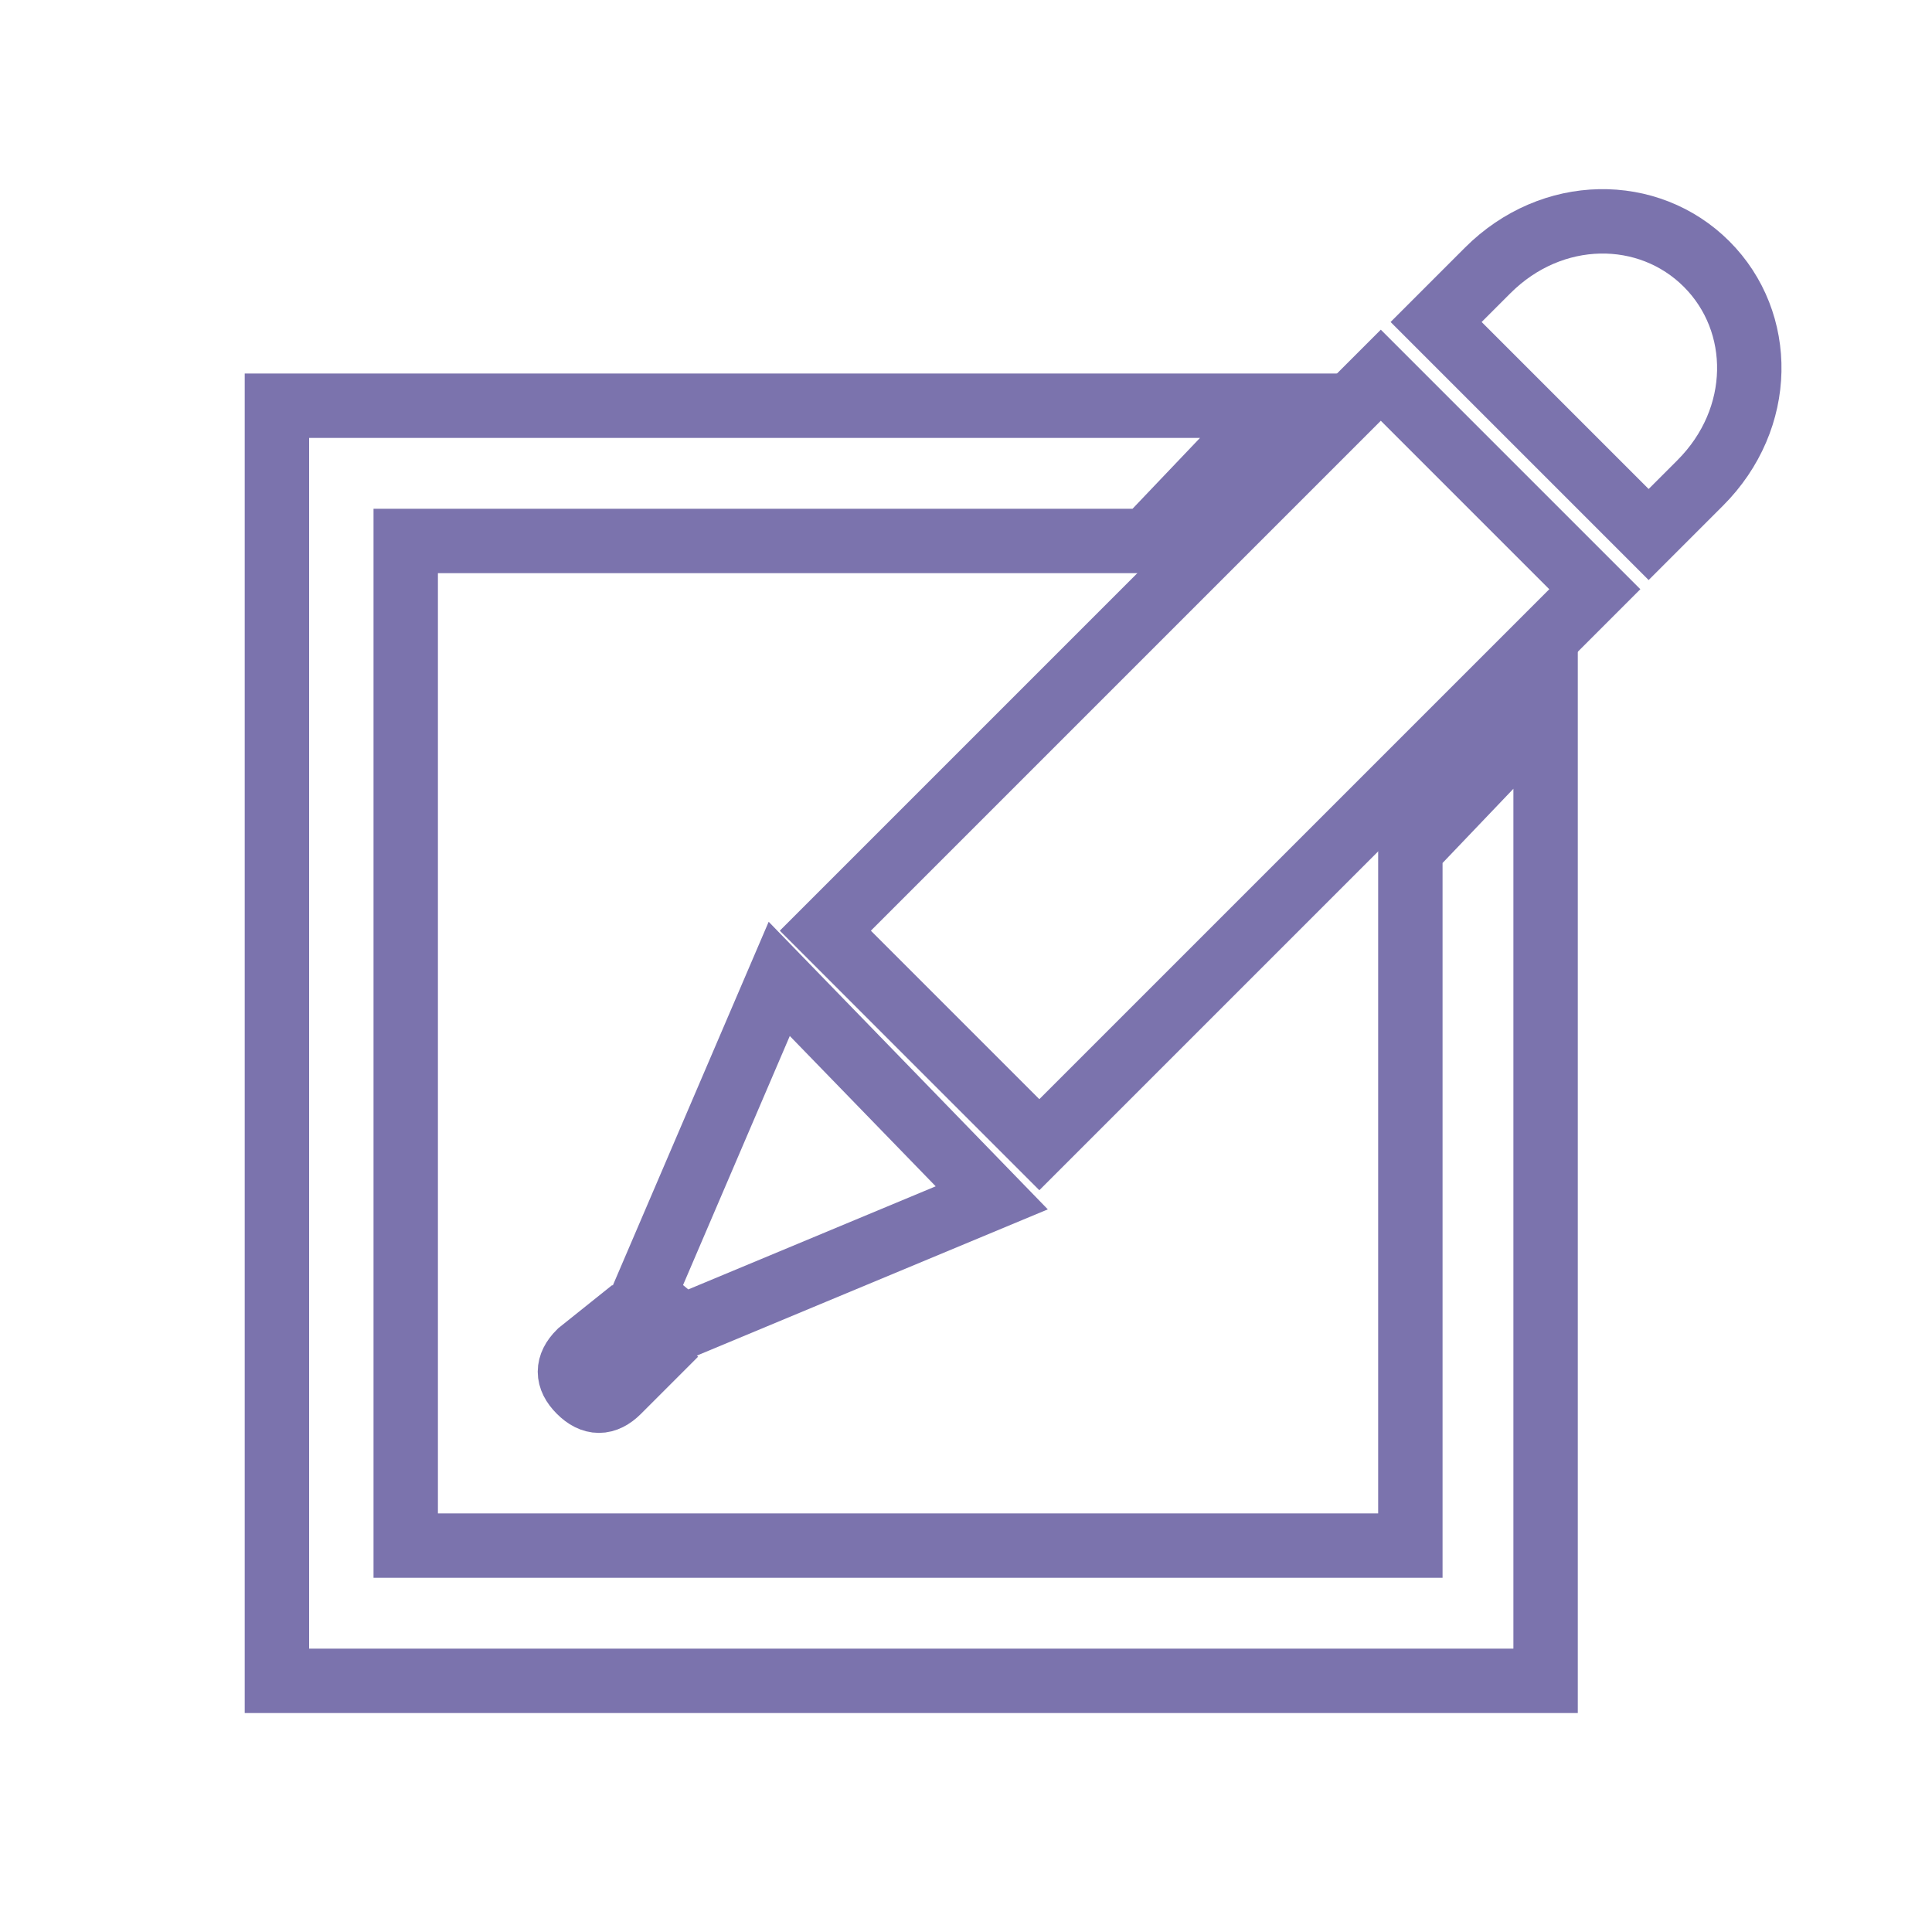 <?xml version="1.0" encoding="utf-8"?>
<!-- Generator: Adobe Illustrator 22.1.0, SVG Export Plug-In . SVG Version: 6.00 Build 0)  -->
<svg version="1.1" id="圖層_1" xmlns="http://www.w3.org/2000/svg" xmlns:xlink="http://www.w3.org/1999/xlink" x="0px" y="0px"
	 viewBox="0 0 30 30" style="enable-background:new 0 0 30 30;" xml:space="preserve">
<style type="text/css">
	.st0{fill:none;stroke:#7b73ad;stroke-width:1;stroke-miterlimit:10;}
</style>
<g>
	<polygon class="st0" points="24,11 24,26.1 4.3,26.1 4.3,6.3 19.8,6.3 17.8,8.4 6.3,8.4 6.3,24 21.9,24 21.9,13.2 	"/>
	<g>
		
			<rect x="12.7" y="9.4" transform="matrix(0.707 -0.707 0.707 0.707 -2.809 16.785)" class="st0" width="12.2" height="4.7"/>
		<path class="st0" d="M23.1,4.2L22.3,5l3.3,3.3l0.8-0.8c1-1,1-2.5,0.1-3.4C25.6,3.2,24.1,3.2,23.1,4.2z"/>
		<polygon class="st0" points="12.1,15.2 10,20.1 10.6,20.6 15.4,18.6 		"/>
		<path class="st0" d="M9.5,20.6L9,21c-0.2,0.2-0.2,0.4,0,0.6c0.2,0.2,0.4,0.2,0.6,0l0.5-0.5L9.5,20.6z"/>
	</g>
</g>
</svg>
